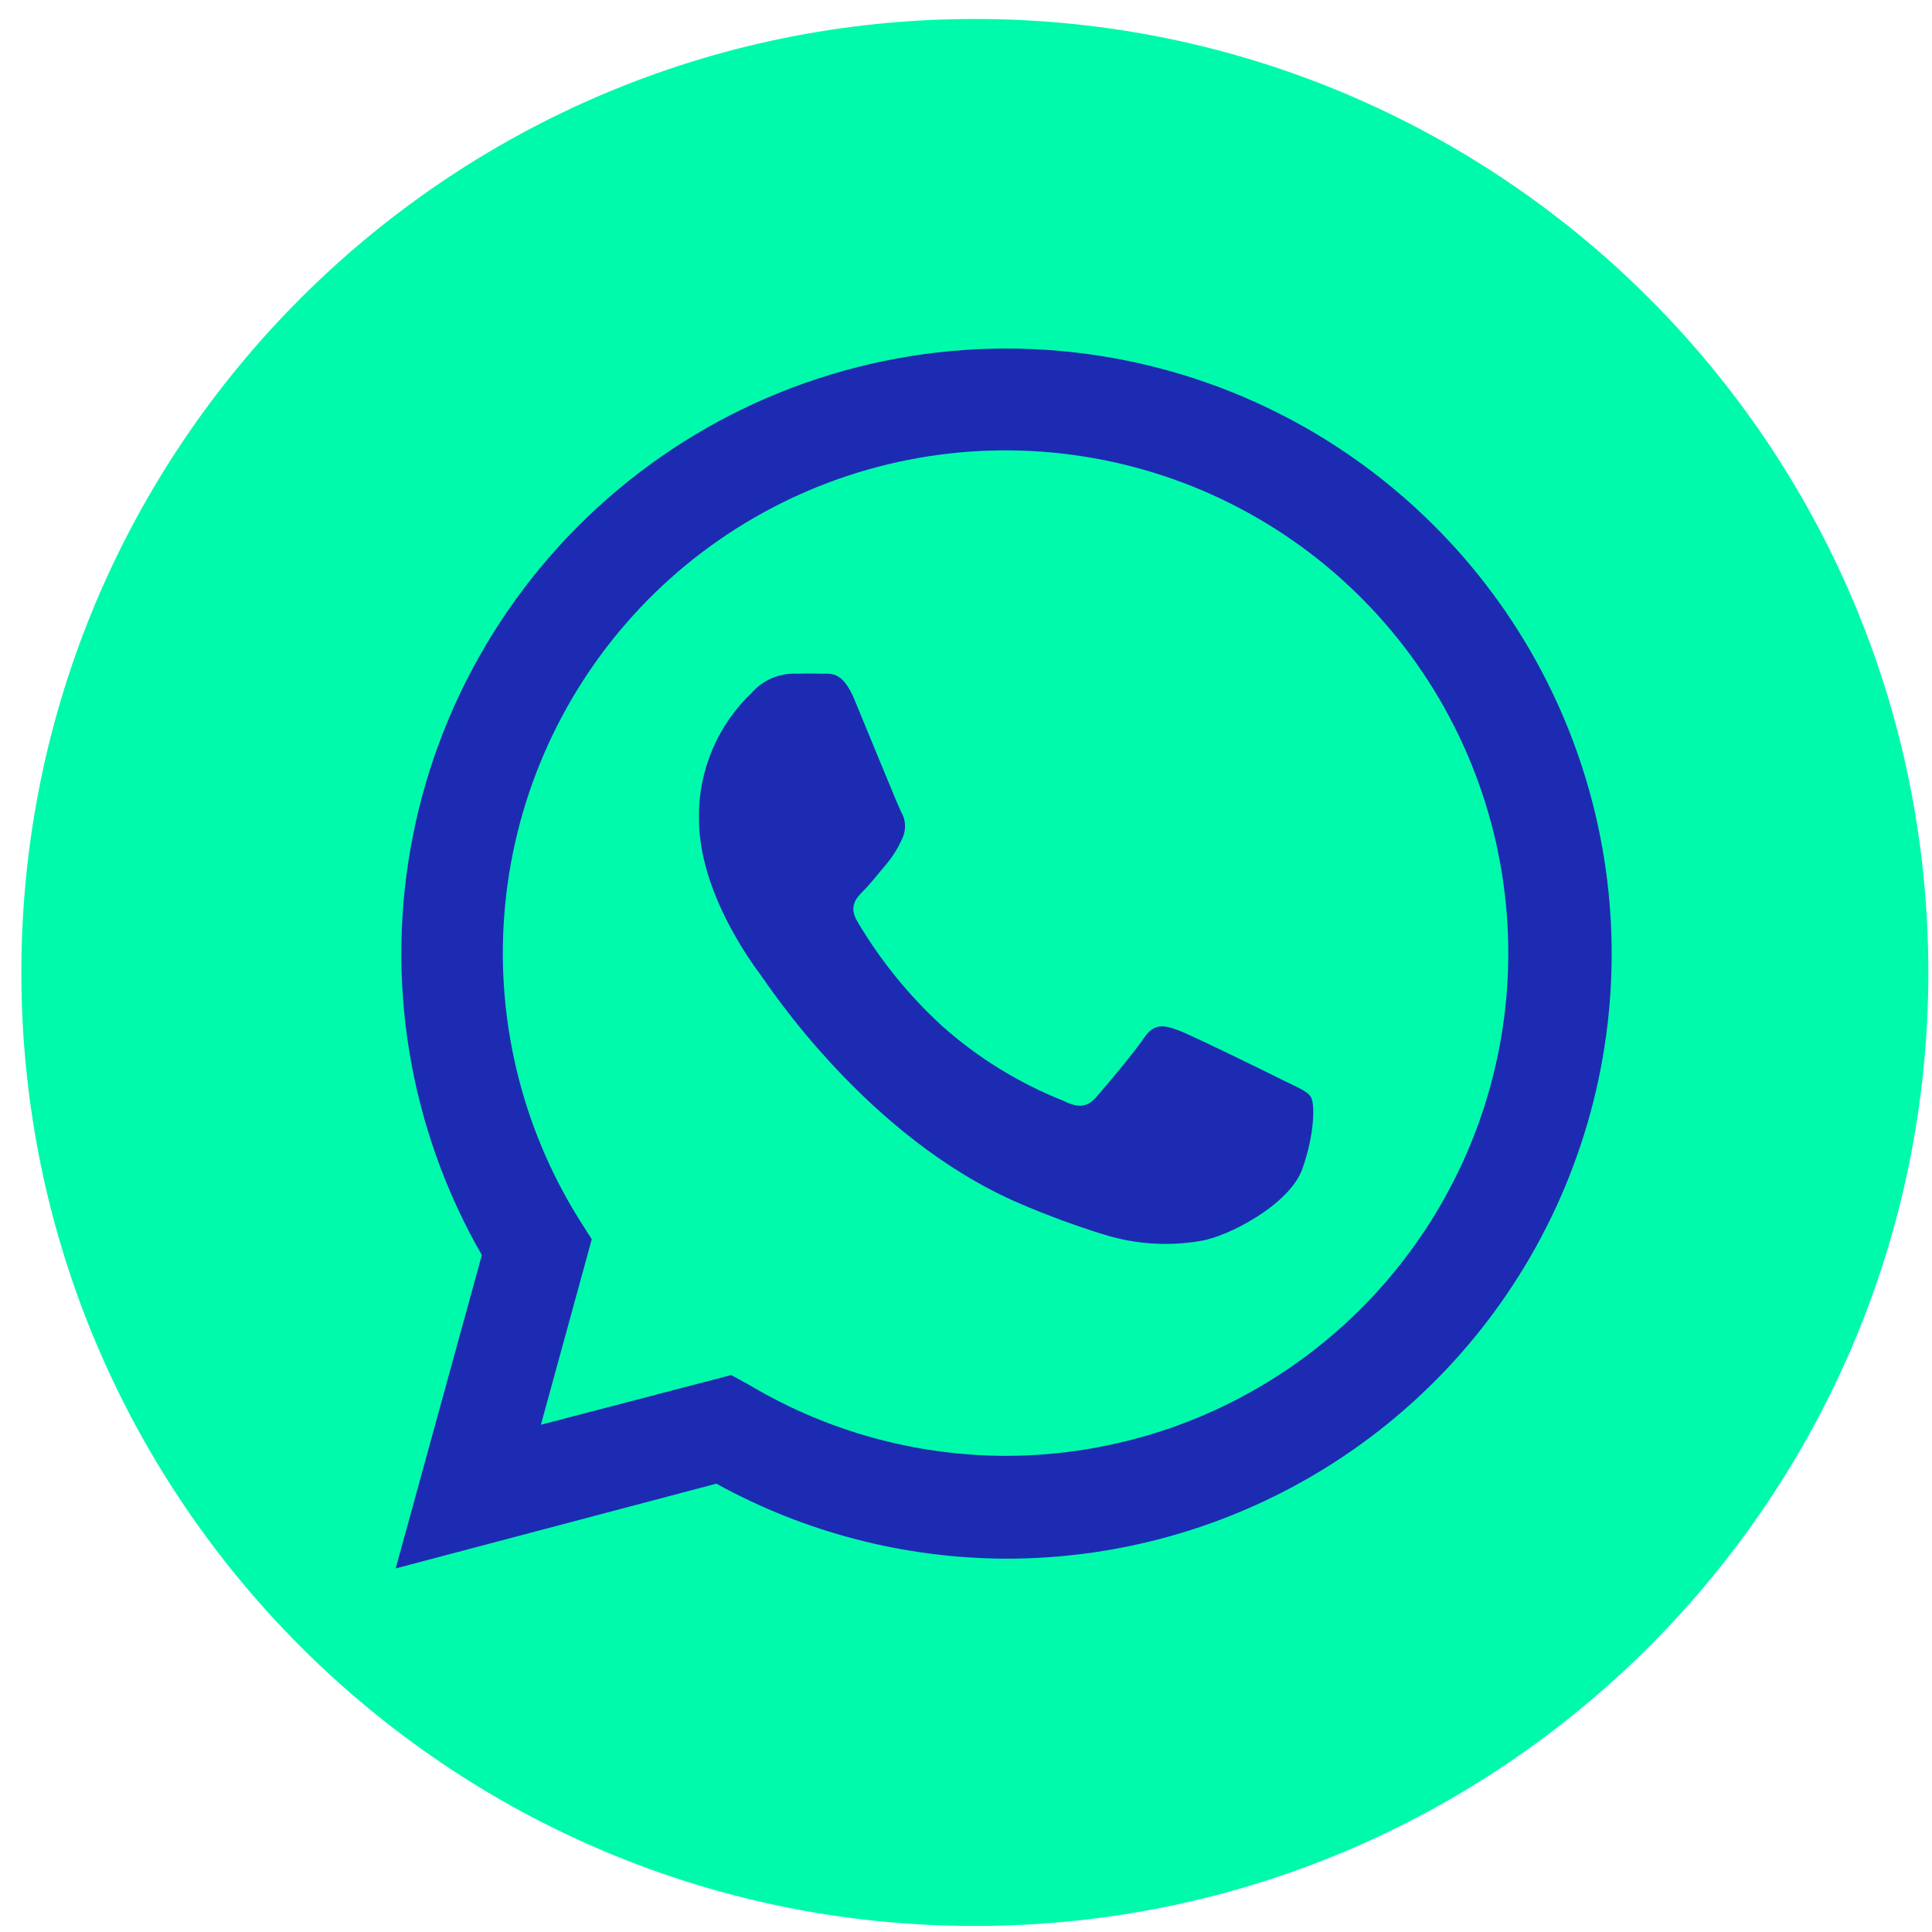 <svg width="55" height="55" viewBox="0 0 55 55" fill="none" xmlns="http://www.w3.org/2000/svg">
<g id="Wtsp 1" clip-path="url(#clip0_60_181)">
<g id="Layer 2">
<g id="Graphic Elements">
<path id="Vector" d="M27.752 54.828C42.743 54.828 54.896 42.675 54.896 27.684C54.896 12.693 42.743 0.54 27.752 0.54C12.761 0.54 0.608 12.693 0.608 27.684C0.608 42.675 12.761 54.828 27.752 54.828Z" fill="#00FAAC"/>
<g id="WA Logo">
<path id="Vector_2" fill-rule="evenodd" clip-rule="evenodd" d="M40.821 14.96C37.867 12.009 33.942 10.232 29.776 9.959C25.61 9.685 21.486 10.934 18.172 13.474C14.858 16.014 12.579 19.671 11.76 23.765C10.941 27.859 11.636 32.111 13.717 35.73L11.264 44.65L20.393 42.237C22.913 43.626 25.742 44.36 28.62 44.372C32.032 44.38 35.368 43.375 38.208 41.484C41.047 39.593 43.26 36.902 44.567 33.751C45.874 30.6 46.216 27.132 45.549 23.786C44.882 20.441 43.236 17.369 40.821 14.96ZM28.628 41.445C26.063 41.44 23.546 40.746 21.342 39.434L20.815 39.144L15.398 40.56L16.846 35.28L16.504 34.741C14.817 32.053 14.072 28.882 14.384 25.724C14.696 22.566 16.049 19.602 18.23 17.297C20.41 14.992 23.295 13.477 26.43 12.99C29.566 12.504 32.774 13.072 35.551 14.608C38.328 16.143 40.516 18.558 41.771 21.472C43.026 24.386 43.277 27.635 42.484 30.708C41.692 33.78 39.901 36.502 37.392 38.446C34.884 40.389 31.802 41.444 28.628 41.445ZM36.478 30.728C36.048 30.515 33.932 29.473 33.538 29.328C33.144 29.184 32.859 29.115 32.569 29.546C32.28 29.976 31.459 30.945 31.21 31.23C30.961 31.516 30.707 31.556 30.277 31.339C29.007 30.836 27.835 30.113 26.815 29.204C25.867 28.335 25.054 27.331 24.402 26.224C24.153 25.794 24.378 25.56 24.591 25.347C24.804 25.134 25.021 24.845 25.238 24.595C25.422 24.374 25.574 24.127 25.689 23.863C25.745 23.745 25.77 23.614 25.764 23.483C25.758 23.352 25.72 23.224 25.653 23.111C25.544 22.894 24.683 20.779 24.326 19.919C23.968 19.058 23.622 19.191 23.357 19.179C23.091 19.166 22.818 19.179 22.552 19.179C22.334 19.185 22.12 19.236 21.923 19.328C21.726 19.421 21.55 19.554 21.406 19.717C20.92 20.178 20.534 20.735 20.275 21.352C20.015 21.97 19.887 22.635 19.898 23.305C19.898 25.424 21.442 27.466 21.655 27.756C21.869 28.046 24.692 32.389 29.006 34.251C29.807 34.596 30.626 34.898 31.459 35.155C32.337 35.423 33.265 35.482 34.17 35.328C34.974 35.203 36.715 34.287 37.073 33.281C37.431 32.276 37.431 31.416 37.322 31.235C37.214 31.053 36.908 30.945 36.478 30.728Z" fill="#1D2BB2"/>
</g>
</g>
</g>
</g>
<defs>
<clipPath id="clip0_60_181">
<rect width="54.288" height="54.288" fill="white" transform="translate(0.608 0.54)"/>
</clipPath>
</defs>
</svg>
